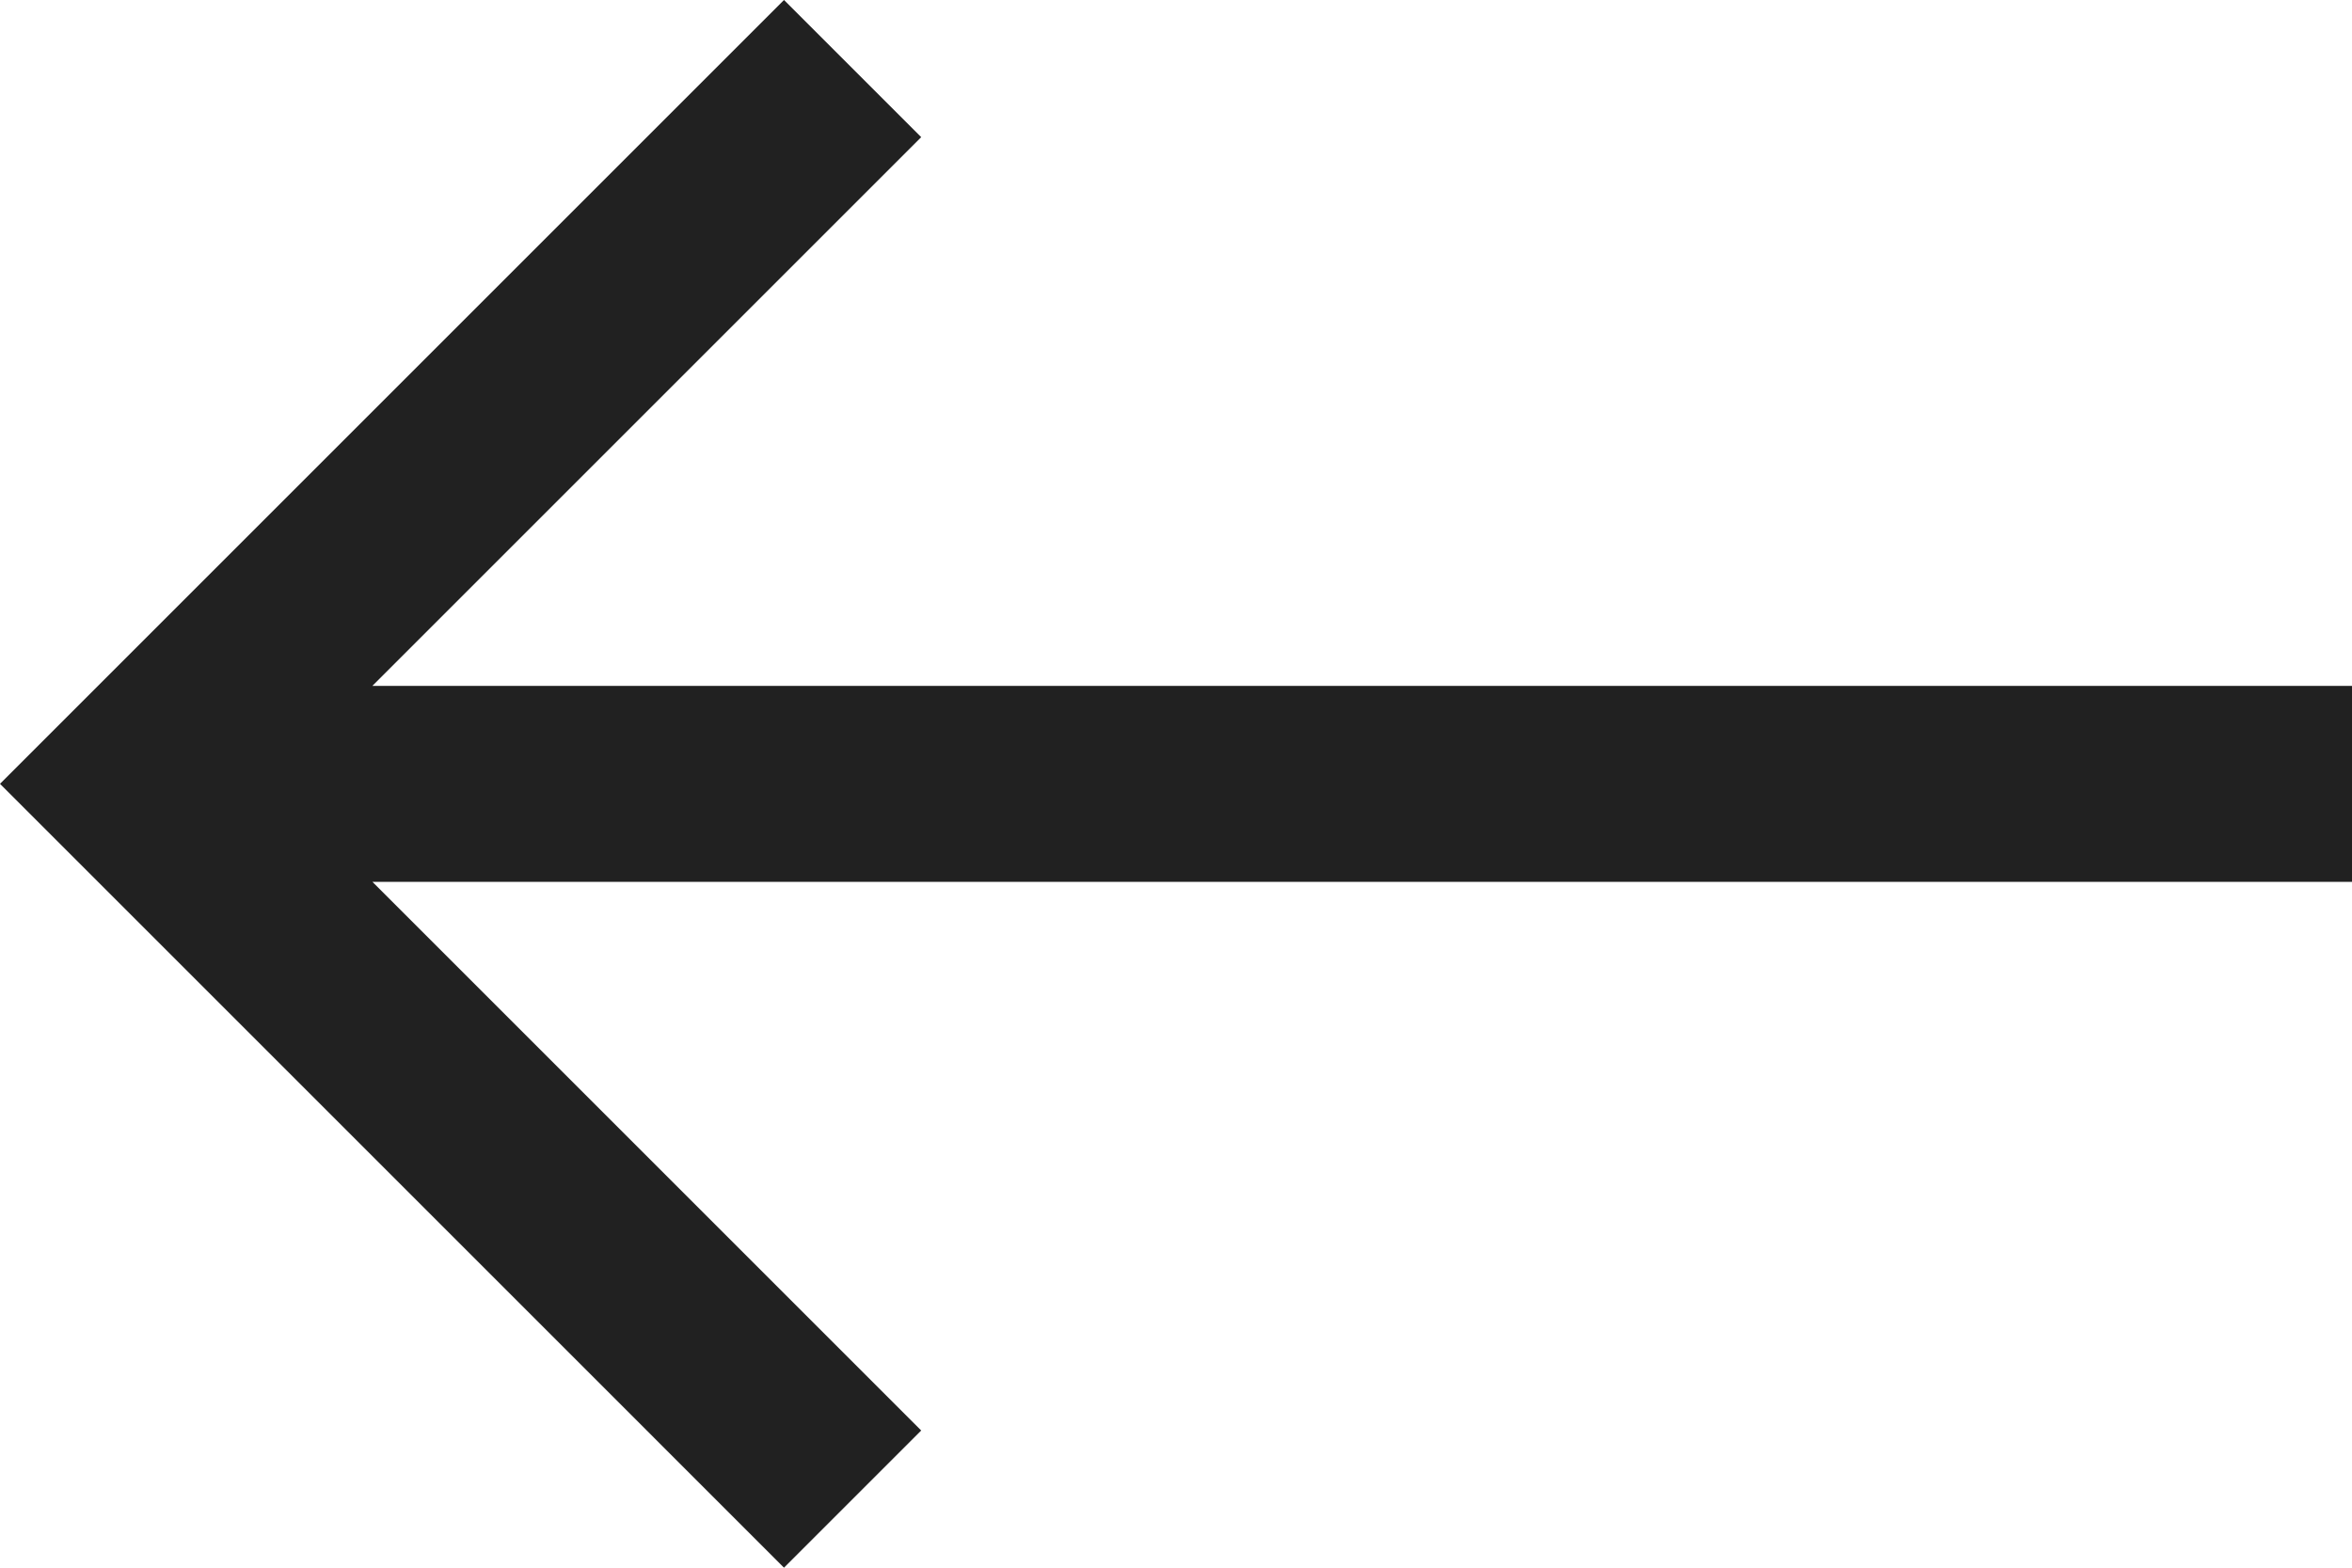 <svg width="24" height="16" viewBox="0 0 24 16" fill="none" xmlns="http://www.w3.org/2000/svg">
<path fill-rule="evenodd" clip-rule="evenodd" d="M8 16L9.4 14.6L3.8 9L24 9V7L3.8 7L9.4 1.4L8 0L0 8L8 16Z" fill="#212121"/>
</svg>
